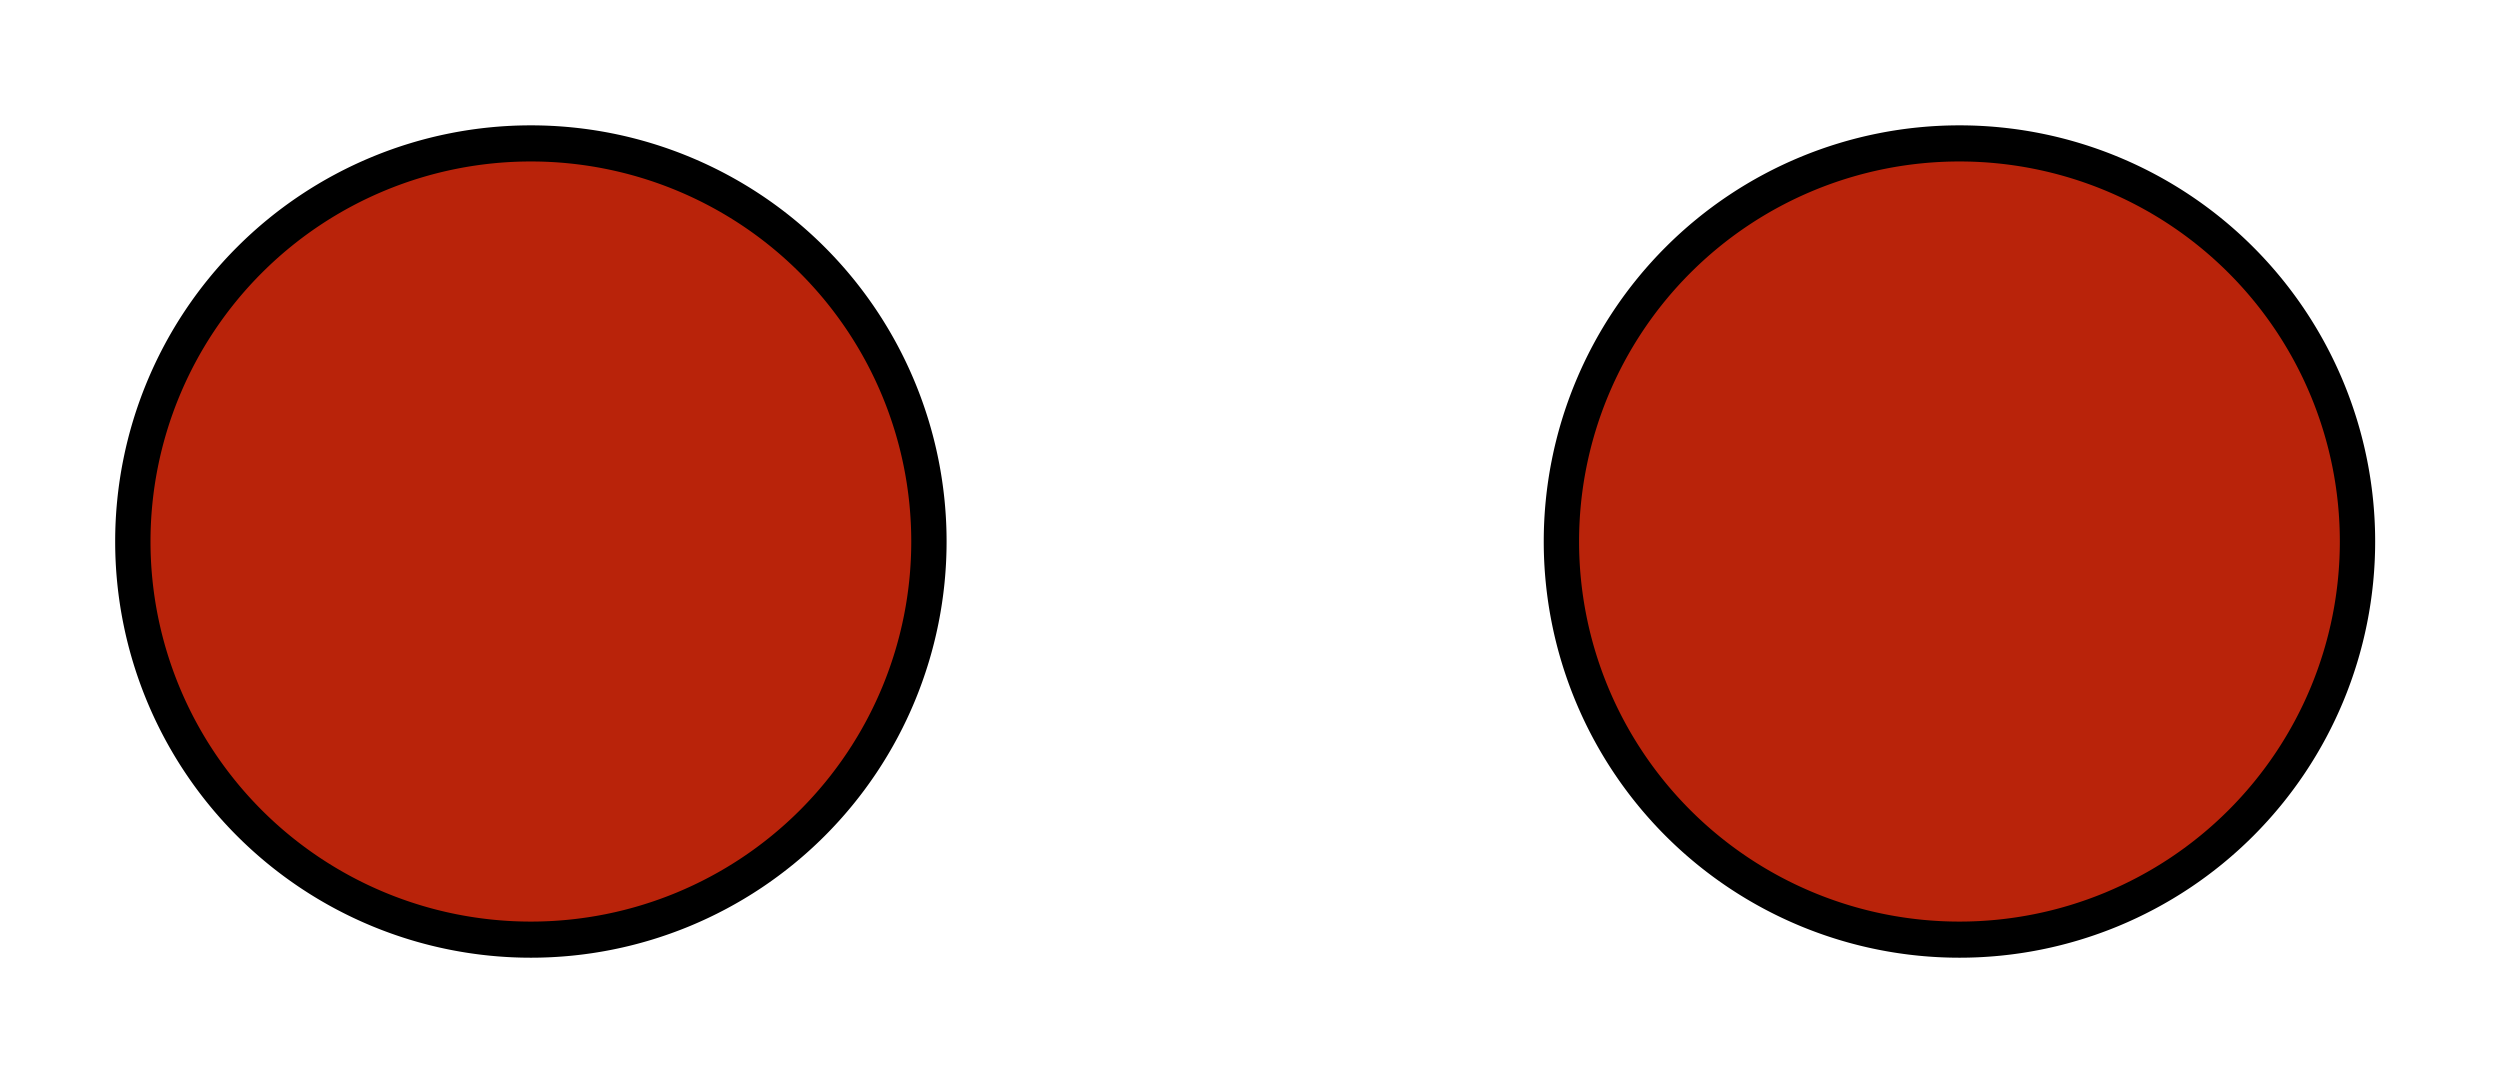 <?xml version="1.0" encoding="UTF-8" standalone="no"?>
<!-- Created with Inkscape (http://www.inkscape.org/) -->
<svg
   xmlns:dc="http://purl.org/dc/elements/1.1/"
   xmlns:cc="http://creativecommons.org/ns#"
   xmlns:rdf="http://www.w3.org/1999/02/22-rdf-syntax-ns#"
   xmlns:svg="http://www.w3.org/2000/svg"
   xmlns="http://www.w3.org/2000/svg"
   xmlns:xlink="http://www.w3.org/1999/xlink"
   xmlns:sodipodi="http://sodipodi.sourceforge.net/DTD/sodipodi-0.dtd"
   xmlns:inkscape="http://www.inkscape.org/namespaces/inkscape"
   width="350"
   height="150"
   id="svg2"
   sodipodi:version="0.32"
   inkscape:version="0.46"
   version="1.0"
   sodipodi:docname="symbole du Clan Kaguya.svg"
   inkscape:output_extension="org.inkscape.output.svg.inkscape">
  <defs
     id="defs4">
    <inkscape:perspective
       sodipodi:type="inkscape:persp3d"
       inkscape:vp_x="0 : 526.18109 : 1"
       inkscape:vp_y="0 : 1000 : 0"
       inkscape:vp_z="744.09448 : 526.18109 : 1"
       inkscape:persp3d-origin="372.04724 : 350.78739 : 1"
       id="perspective10" />
  </defs>
  <sodipodi:namedview
     id="base"
     pagecolor="#ffffff"
     bordercolor="#666666"
     borderopacity="1.0"
     inkscape:pageopacity="0.0"
     inkscape:pageshadow="2"
     inkscape:zoom="1.7742857"
     inkscape:cx="175"
     inkscape:cy="75"
     inkscape:document-units="px"
     inkscape:current-layer="layer1"
     showgrid="false"
     inkscape:window-width="752"
     inkscape:window-height="667"
     inkscape:window-x="239"
     inkscape:window-y="318" />
  <g
     inkscape:label="Calque 1"
     inkscape:groupmode="layer"
     id="layer1">
    <path
       sodipodi:type="arc"
       style="opacity:1;fill:#b9230a;fill-opacity:1;fill-rule:nonzero;stroke:#000000;stroke-width:5.833;stroke-linecap:round;stroke-miterlimit:4;stroke-dasharray:none;stroke-opacity:1"
       id="path2383"
       sodipodi:cx="211.42857"
       sodipodi:cy="293.79074"
       sodipodi:rx="65.714287"
       sodipodi:ry="64.285713"
       d="M 277.143,293.791 A 65.714,64.286 0 1 1 145.714,293.791 A 65.714,64.286 0 1 1 277.143,293.791 z"
       transform="matrix(0.848,0,0,0.867,-104.968,-178.903)" />
    <use
       x="0"
       y="0"
       xlink:href="#path2383"
       id="use3155"
       transform="translate(200,1.4285714e-6)"
       width="744.094"
       height="1052.362" />
  </g>
</svg>
